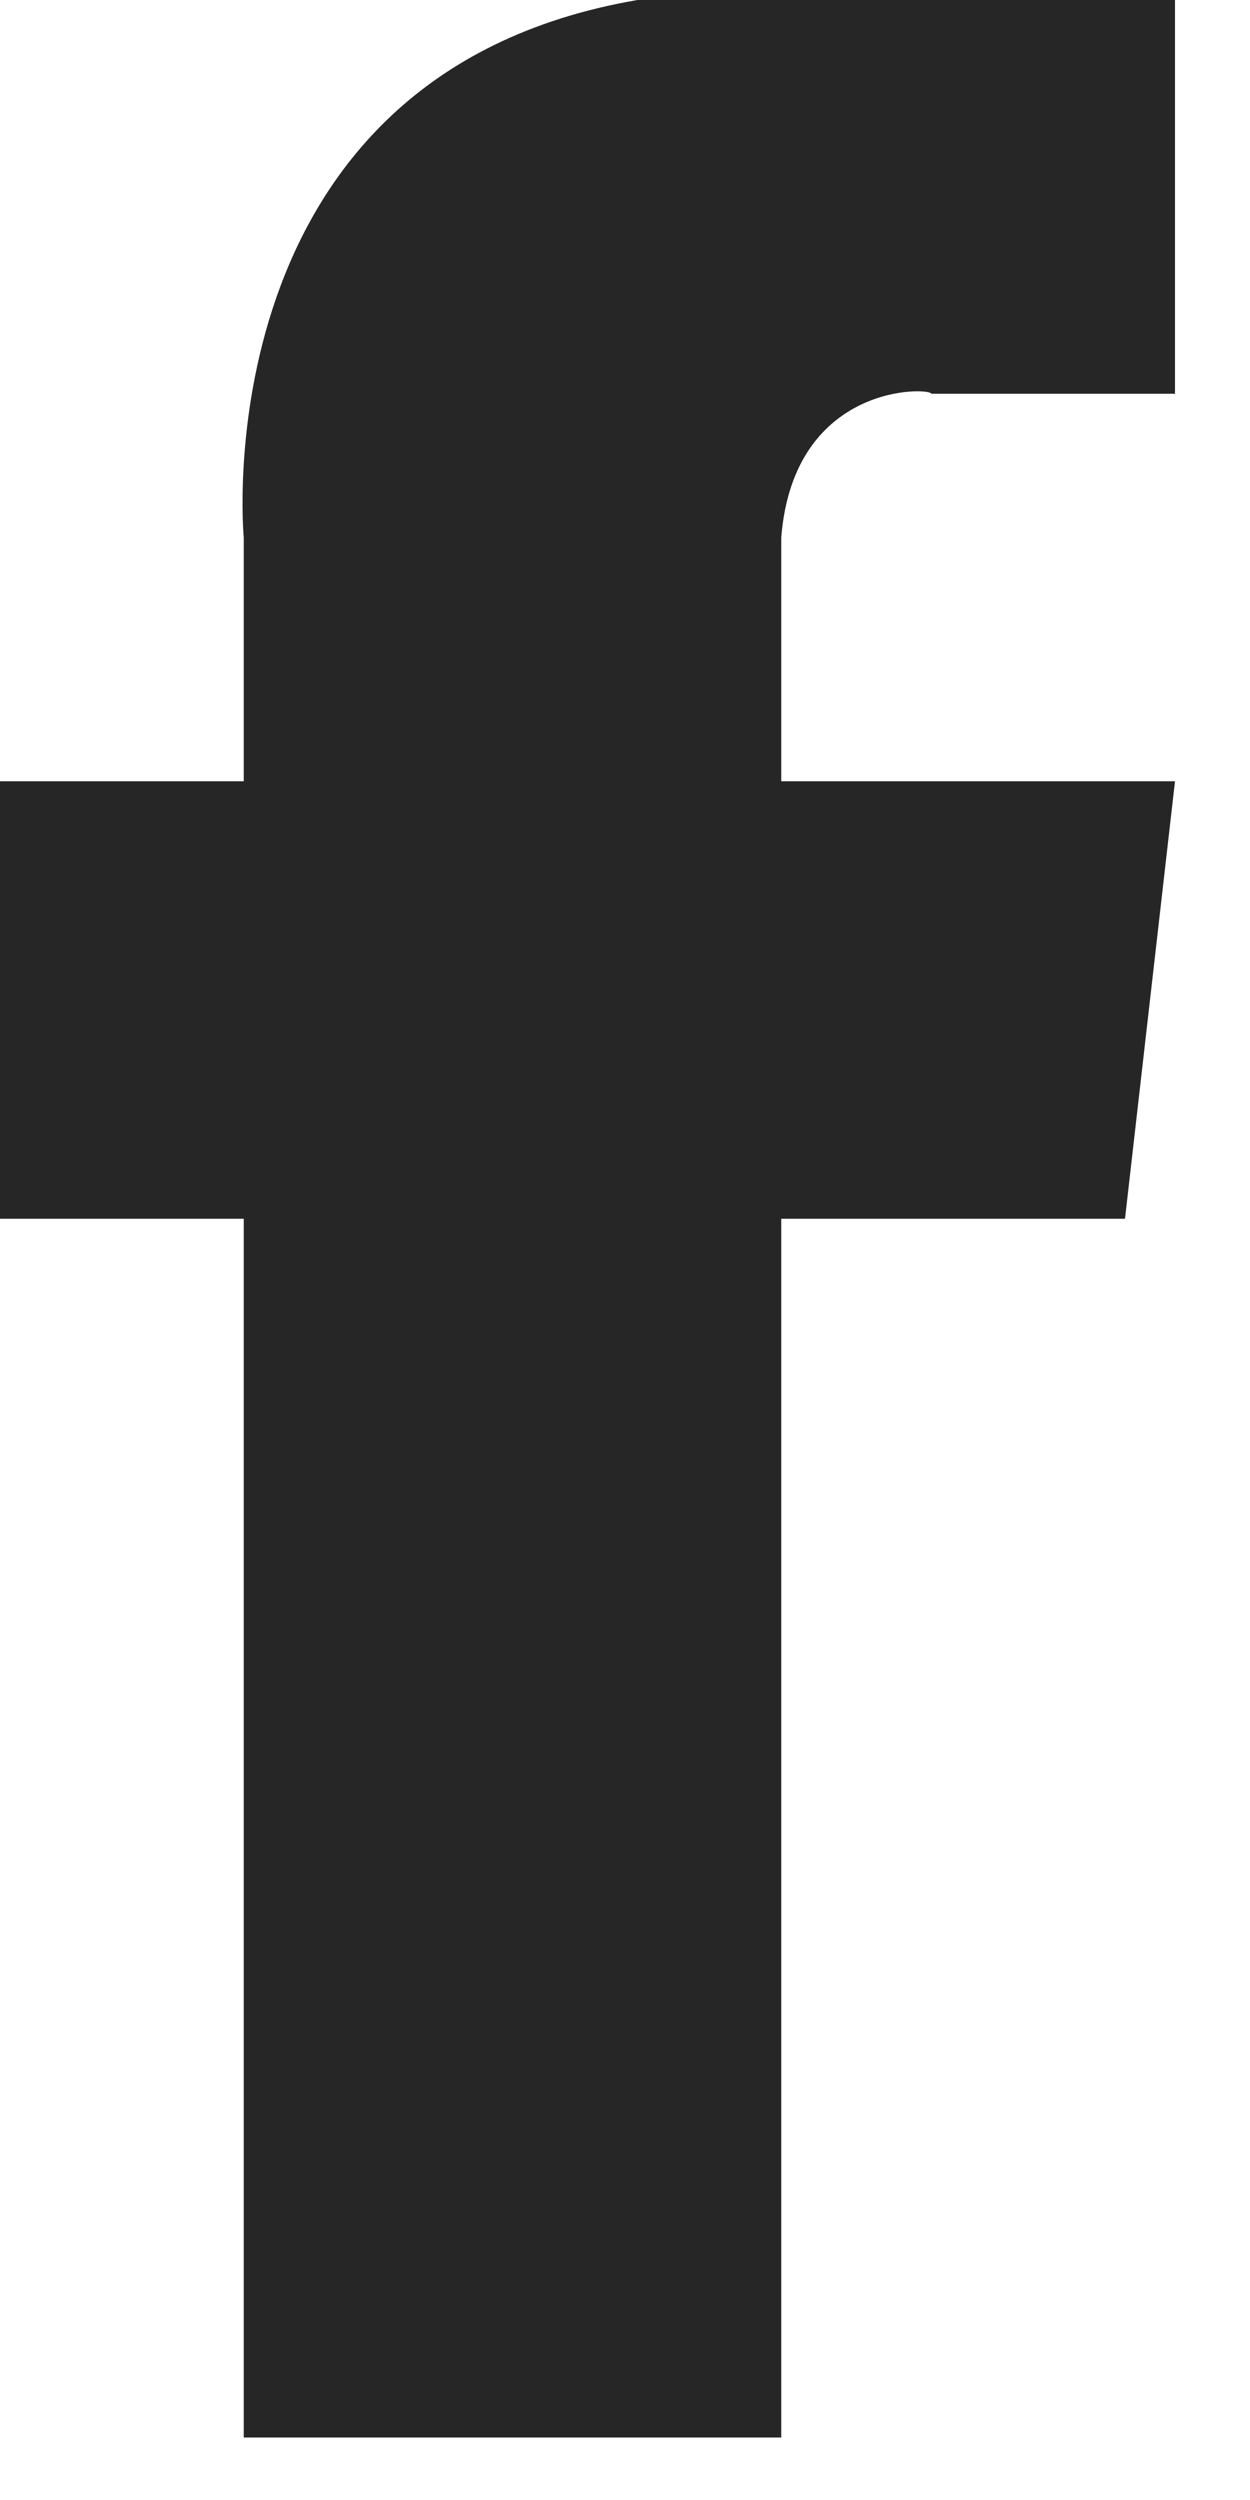 <svg width="10" height="20" viewBox="0 0 10 20" fill="none" xmlns="http://www.w3.org/2000/svg">
<path d="M6.25 4.3V6.25H9.4L9 9.75H6.25V19.5H1.95V9.75H0V6.25H1.95V4.3C1.95 4.3 1.6 0.6 5.1 0H9.4V3.15H7.45C7.45 3.1 6.35 3.05 6.25 4.3Z" fill="#262626"/>
</svg>
